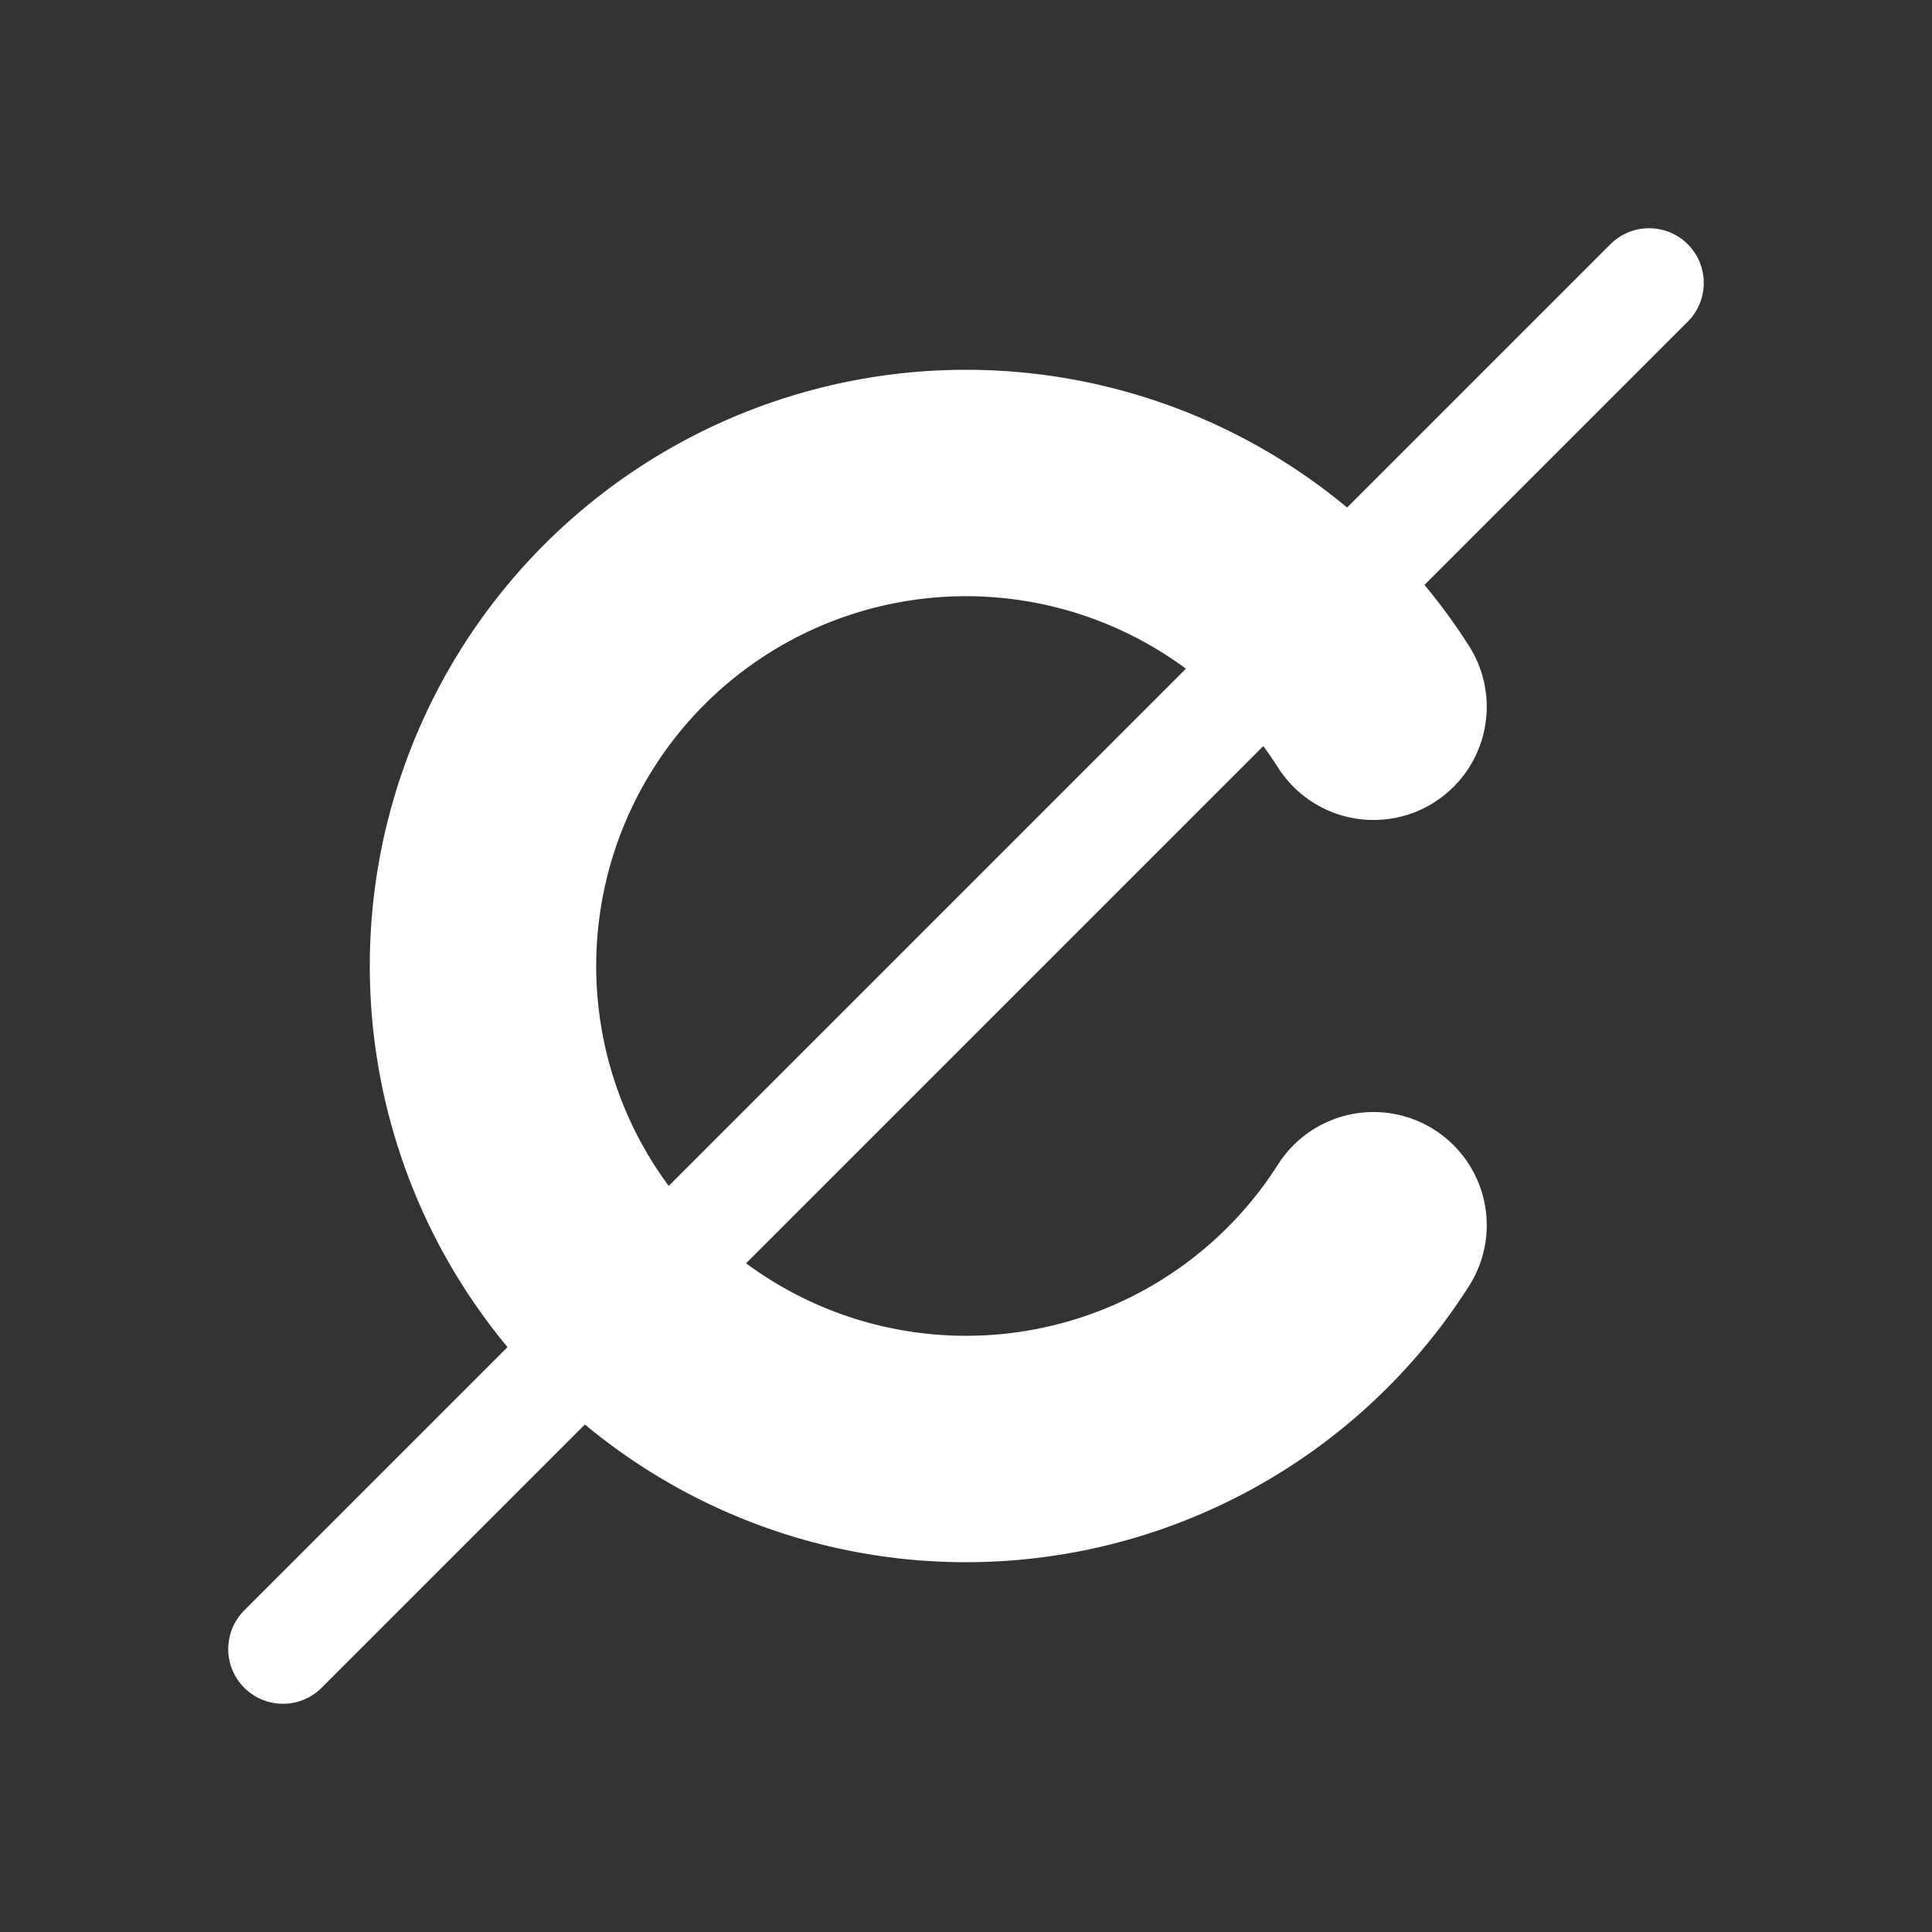 <?xml version="1.0" encoding="UTF-8"?>
<svg viewBox="0 0 512 512"
  xmlns="http://www.w3.org/2000/svg">
  <rect x="0" y="0" width="512" height="512" fill="#333333" stroke="none"/>
  <path d="m364 187.3a128 128 0 1 0 0 137.4" fill="none" stroke="#fff" stroke-linecap="round" stroke-width="60"/>
  <path d="m437.02 74.98l-362.04 362.04" fill="none" stroke="#fff" stroke-linecap="round" stroke-width="29"/>
</svg>
